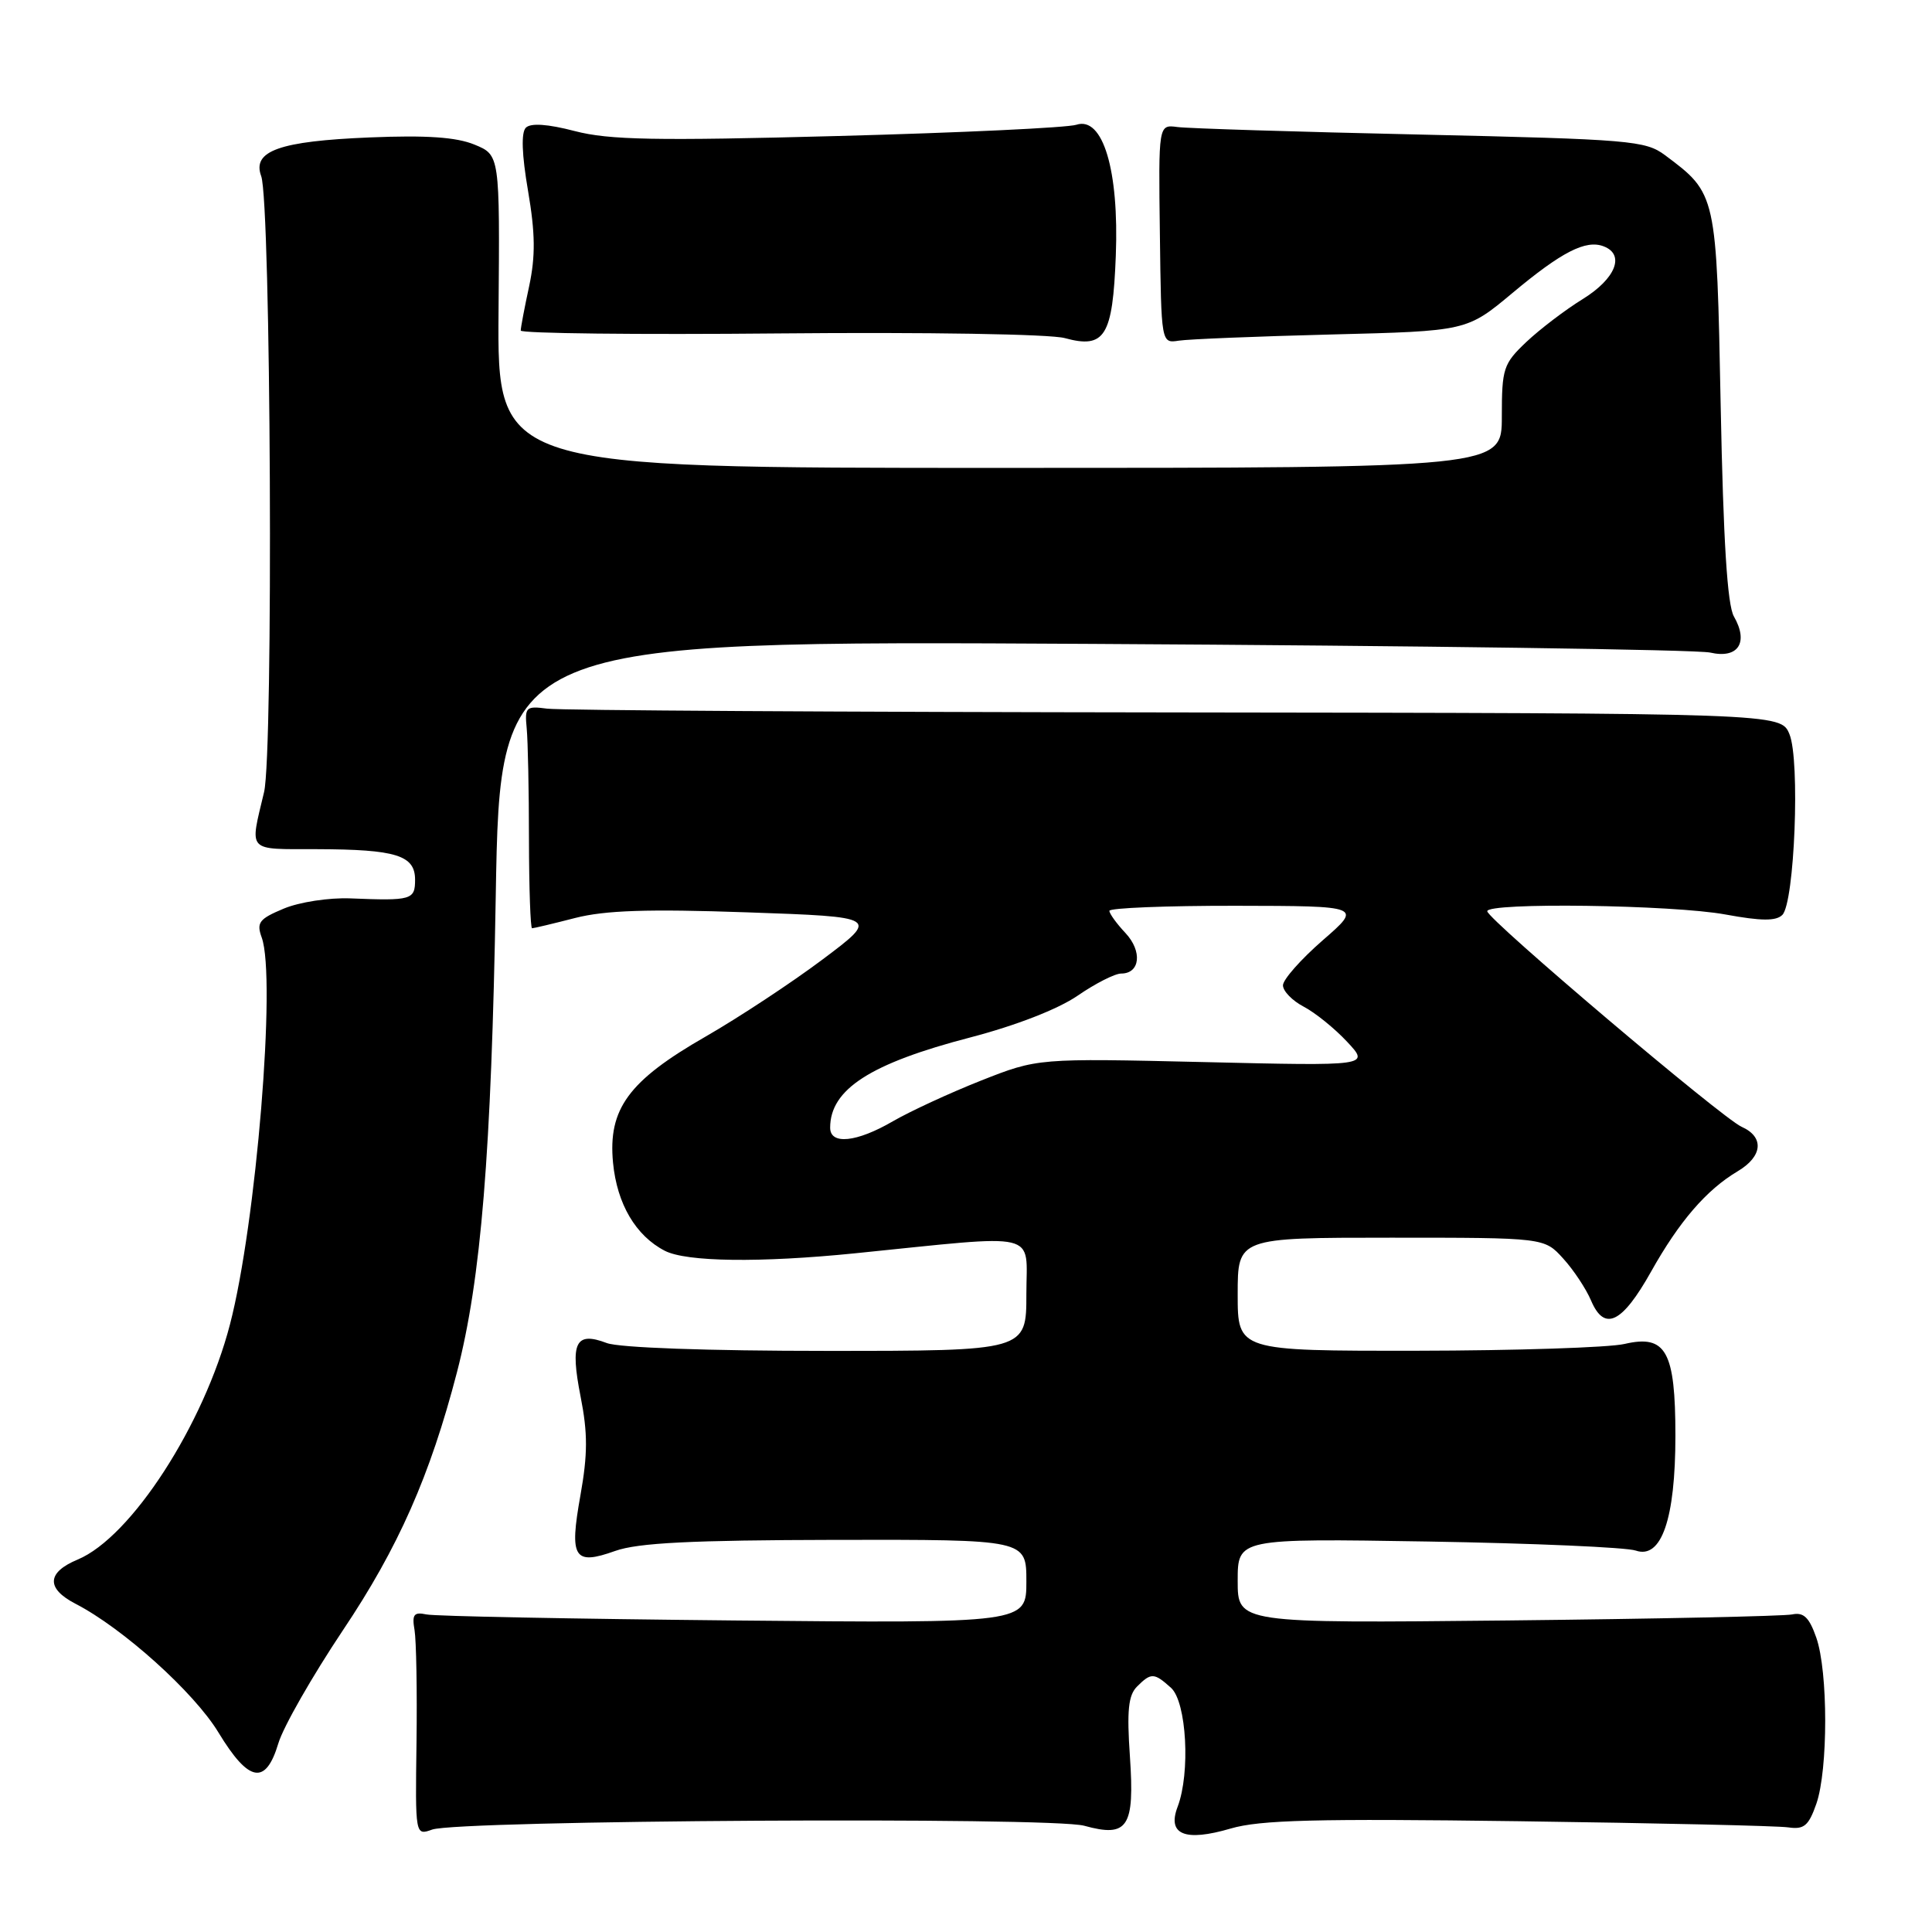 <?xml version="1.0" encoding="UTF-8" standalone="no"?>
<!DOCTYPE svg PUBLIC "-//W3C//DTD SVG 1.1//EN" "http://www.w3.org/Graphics/SVG/1.1/DTD/svg11.dtd" >
<svg xmlns="http://www.w3.org/2000/svg" xmlns:xlink="http://www.w3.org/1999/xlink" version="1.1" viewBox="0 0 256 256">
 <g >
 <path fill="currentColor"
d=" M 201.20 241.32 C 219.52 241.57 235.62 241.93 236.98 242.14 C 239.05 242.44 239.66 241.92 240.68 239.00 C 242.24 234.48 242.24 221.50 240.67 217.00 C 239.73 214.31 238.99 213.60 237.47 213.92 C 236.39 214.15 219.41 214.51 199.75 214.72 C 164.00 215.09 164.00 215.09 164.00 209.47 C 164.00 203.85 164.00 203.85 189.25 204.26 C 203.14 204.49 215.51 205.03 216.75 205.46 C 220.15 206.63 222.00 201.28 222.00 190.25 C 222.00 179.04 220.76 176.80 215.26 178.08 C 213.19 178.56 200.81 178.96 187.75 178.98 C 164.00 179.00 164.00 179.00 164.00 171.50 C 164.00 164.00 164.00 164.00 184.31 164.00 C 204.63 164.00 204.63 164.00 207.12 166.75 C 208.50 168.26 210.16 170.77 210.82 172.32 C 212.59 176.49 214.93 175.36 218.78 168.49 C 222.51 161.84 226.11 157.66 230.25 155.20 C 233.57 153.23 233.80 150.66 230.78 149.31 C 228.20 148.17 197.17 121.87 197.07 120.75 C 196.96 119.55 221.64 119.88 228.66 121.18 C 233.40 122.05 235.34 122.06 236.17 121.23 C 237.79 119.61 238.54 100.71 237.11 97.28 C 235.96 94.50 235.96 94.50 155.73 94.40 C 111.60 94.35 74.15 94.13 72.50 93.90 C 69.69 93.53 69.52 93.69 69.79 96.50 C 69.95 98.15 70.09 104.79 70.09 111.25 C 70.10 117.71 70.29 123.00 70.50 123.00 C 70.72 123.00 73.29 122.39 76.20 121.64 C 80.19 120.62 85.84 120.43 99.00 120.89 C 116.50 121.50 116.50 121.50 109.00 127.13 C 104.88 130.22 97.90 134.82 93.50 137.35 C 83.28 143.21 80.55 146.94 81.23 154.07 C 81.76 159.54 84.24 163.75 88.10 165.74 C 90.97 167.21 100.69 167.34 113.29 166.07 C 138.21 163.55 136.00 163.02 136.00 171.47 C 136.00 179.00 136.00 179.00 109.57 179.00 C 93.73 179.00 82.04 178.58 80.40 177.96 C 76.25 176.38 75.52 177.88 76.93 185.05 C 77.89 189.91 77.88 192.68 76.91 198.14 C 75.42 206.46 76.04 207.46 81.51 205.51 C 84.54 204.43 91.57 204.08 110.75 204.04 C 136.00 204.00 136.00 204.00 136.00 209.54 C 136.00 215.09 136.00 215.09 97.25 214.72 C 75.94 214.51 57.60 214.16 56.50 213.92 C 54.84 213.57 54.57 213.93 54.93 216.00 C 55.16 217.38 55.28 224.06 55.19 230.86 C 55.02 243.23 55.02 243.23 57.26 242.43 C 60.74 241.18 139.32 240.72 143.66 241.92 C 149.45 243.52 150.36 242.14 149.72 232.75 C 149.30 226.67 149.51 224.63 150.66 223.48 C 152.53 221.61 152.93 221.63 155.17 223.65 C 157.23 225.52 157.75 234.91 156.04 239.41 C 154.63 243.10 157.01 244.07 163.07 242.29 C 166.96 241.15 174.39 240.96 201.20 241.32 Z  M 36.88 231.01 C 37.53 228.82 41.39 222.08 45.43 216.03 C 52.78 205.07 56.99 195.54 60.55 181.83 C 63.74 169.53 65.11 152.81 65.69 118.69 C 66.27 84.88 66.27 84.88 144.89 85.32 C 188.12 85.56 224.90 86.08 226.61 86.47 C 230.31 87.32 231.74 85.15 229.75 81.68 C 228.88 80.16 228.35 71.67 228.00 53.82 C 227.45 25.60 227.47 25.68 220.62 20.56 C 218.03 18.63 216.03 18.46 188.18 17.83 C 171.86 17.47 157.38 17.02 156.00 16.83 C 153.50 16.50 153.50 16.50 153.69 31.00 C 153.87 45.50 153.87 45.50 156.19 45.14 C 157.46 44.94 166.57 44.57 176.43 44.32 C 194.36 43.87 194.36 43.87 200.40 38.83 C 206.93 33.37 210.13 31.73 212.49 32.64 C 215.35 33.73 214.10 36.91 209.75 39.61 C 207.41 41.05 204.04 43.62 202.25 45.31 C 199.20 48.20 199.00 48.82 199.00 55.20 C 199.00 62.00 199.00 62.00 132.45 62.00 C 65.90 62.00 65.90 62.00 66.06 41.27 C 66.23 20.54 66.23 20.54 62.87 19.16 C 60.46 18.17 56.50 17.90 49.00 18.21 C 37.01 18.70 33.38 20.00 34.61 23.34 C 35.90 26.82 36.24 99.71 34.99 104.96 C 33.08 113.02 32.59 112.50 42.00 112.52 C 52.49 112.55 55.00 113.33 55.00 116.57 C 55.00 119.24 54.53 119.37 46.41 119.04 C 43.59 118.93 39.66 119.53 37.59 120.40 C 34.33 121.76 33.96 122.25 34.68 124.23 C 36.62 129.58 33.95 162.15 30.47 175.50 C 27.01 188.81 17.37 203.70 10.29 206.65 C 6.19 208.36 6.09 210.48 10.01 212.51 C 16.29 215.75 25.74 224.26 28.95 229.57 C 32.97 236.19 35.20 236.60 36.88 231.01 Z  M 147.85 33.88 C 148.29 22.55 146.14 15.38 142.63 16.53 C 141.46 16.92 127.26 17.59 111.09 18.02 C 86.87 18.67 80.70 18.55 76.17 17.37 C 72.57 16.43 70.32 16.28 69.68 16.92 C 69.04 17.56 69.14 20.46 69.97 25.30 C 70.93 30.92 70.96 33.94 70.12 37.90 C 69.50 40.76 69.00 43.41 69.00 43.80 C 69.00 44.18 84.45 44.36 103.34 44.18 C 122.68 44.00 139.18 44.27 141.09 44.80 C 146.40 46.25 147.44 44.57 147.85 33.88 Z  M 110.00 149.43 C 110.00 144.34 115.32 140.91 128.59 137.46 C 134.60 135.89 140.19 133.72 142.78 131.94 C 145.13 130.32 147.73 129.00 148.56 129.00 C 151.08 129.00 151.39 126.05 149.13 123.63 C 147.96 122.39 147.00 121.06 147.00 120.69 C 147.00 120.31 154.54 120.01 163.75 120.02 C 180.50 120.05 180.50 120.05 175.25 124.61 C 172.36 127.13 170.00 129.80 170.00 130.56 C 170.00 131.33 171.24 132.60 172.75 133.39 C 174.26 134.18 176.85 136.27 178.50 138.04 C 181.50 141.25 181.50 141.25 159.50 140.73 C 137.50 140.22 137.50 140.22 130.00 143.18 C 125.88 144.81 120.62 147.24 118.32 148.57 C 113.51 151.37 110.00 151.73 110.00 149.43 Z "/>
</g>
</svg>